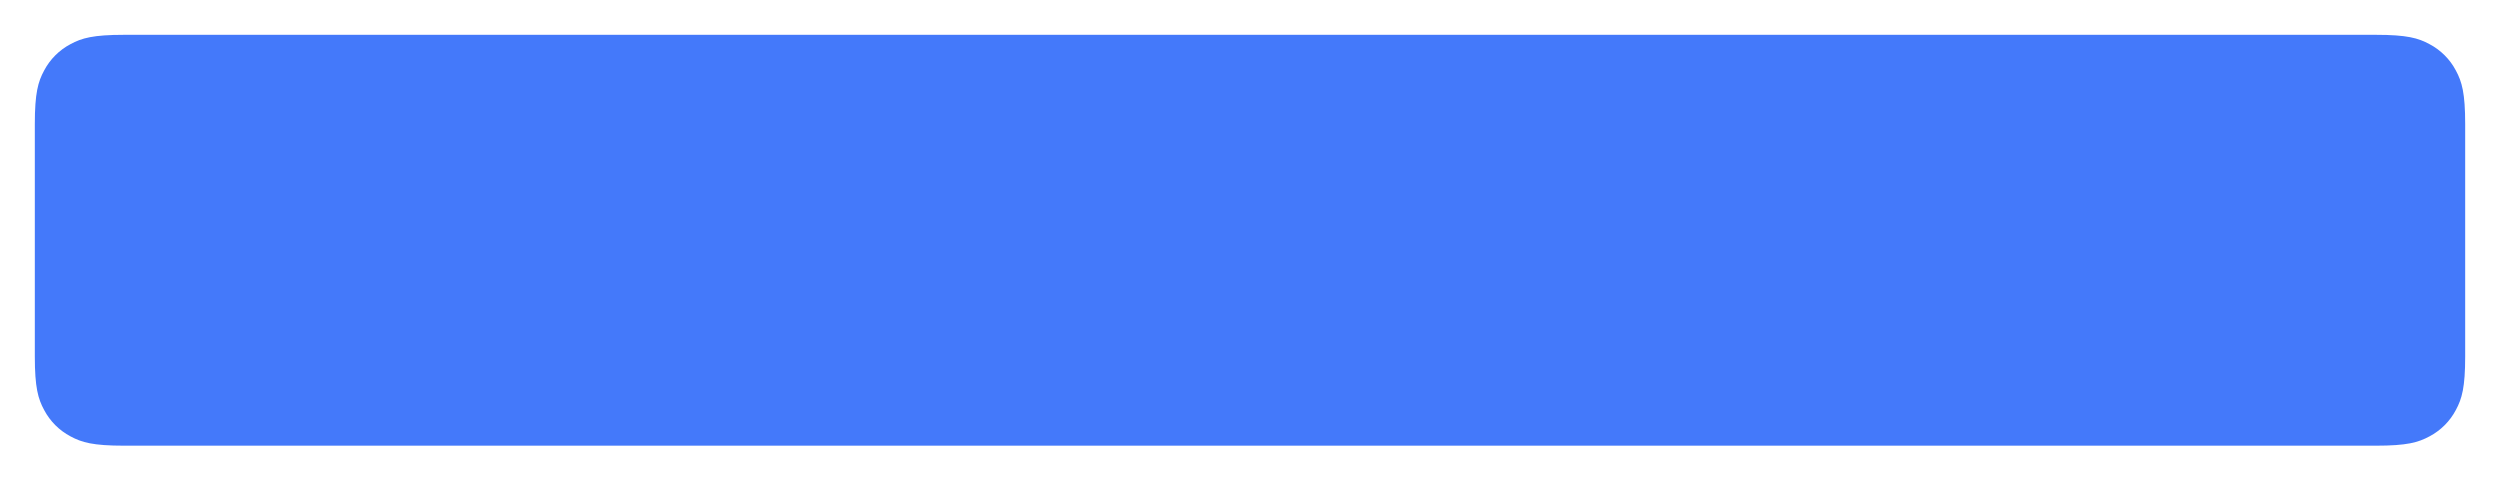 <svg xmlns="http://www.w3.org/2000/svg" xmlns:xlink="http://www.w3.org/1999/xlink" viewBox="0 0 359 69"><defs><style>.cls-1,.cls-2{fill:none;}.cls-1{clip-rule:evenodd;}.cls-3{clip-path:url(#clip-path);}.cls-4{clip-path:url(#clip-path-2);}.cls-5{fill:#4479fa;}</style><clipPath id="clip-path"><path class="cls-1" d="M17.82,5H341.18c4.46,0,6.07.46,7.7,1.34a9.06,9.06,0,0,1,3.78,3.78c.88,1.63,1.34,3.24,1.34,7.7V51.18c0,4.46-.46,6.07-1.34,7.7a9.06,9.06,0,0,1-3.78,3.78c-1.63.88-3.24,1.34-7.7,1.34H17.82c-4.46,0-6.07-.46-7.7-1.34a9.06,9.06,0,0,1-3.78-3.78C5.46,57.25,5,55.64,5,51.18V17.82c0-4.46.46-6.07,1.34-7.7a9.06,9.06,0,0,1,3.78-3.78C11.75,5.46,13.36,5,17.82,5Z"/></clipPath><clipPath id="clip-path-2"><rect class="cls-2" x="5" y="5" width="349" height="59"/></clipPath></defs><title>Asset 15</title><g id="Layer_2" data-name="Layer 2"><g id="Layer_1-2" data-name="Layer 1"><g class="cls-3"><g class="cls-4"><rect class="cls-5" width="359" height="69"/></g></g></g></g></svg>